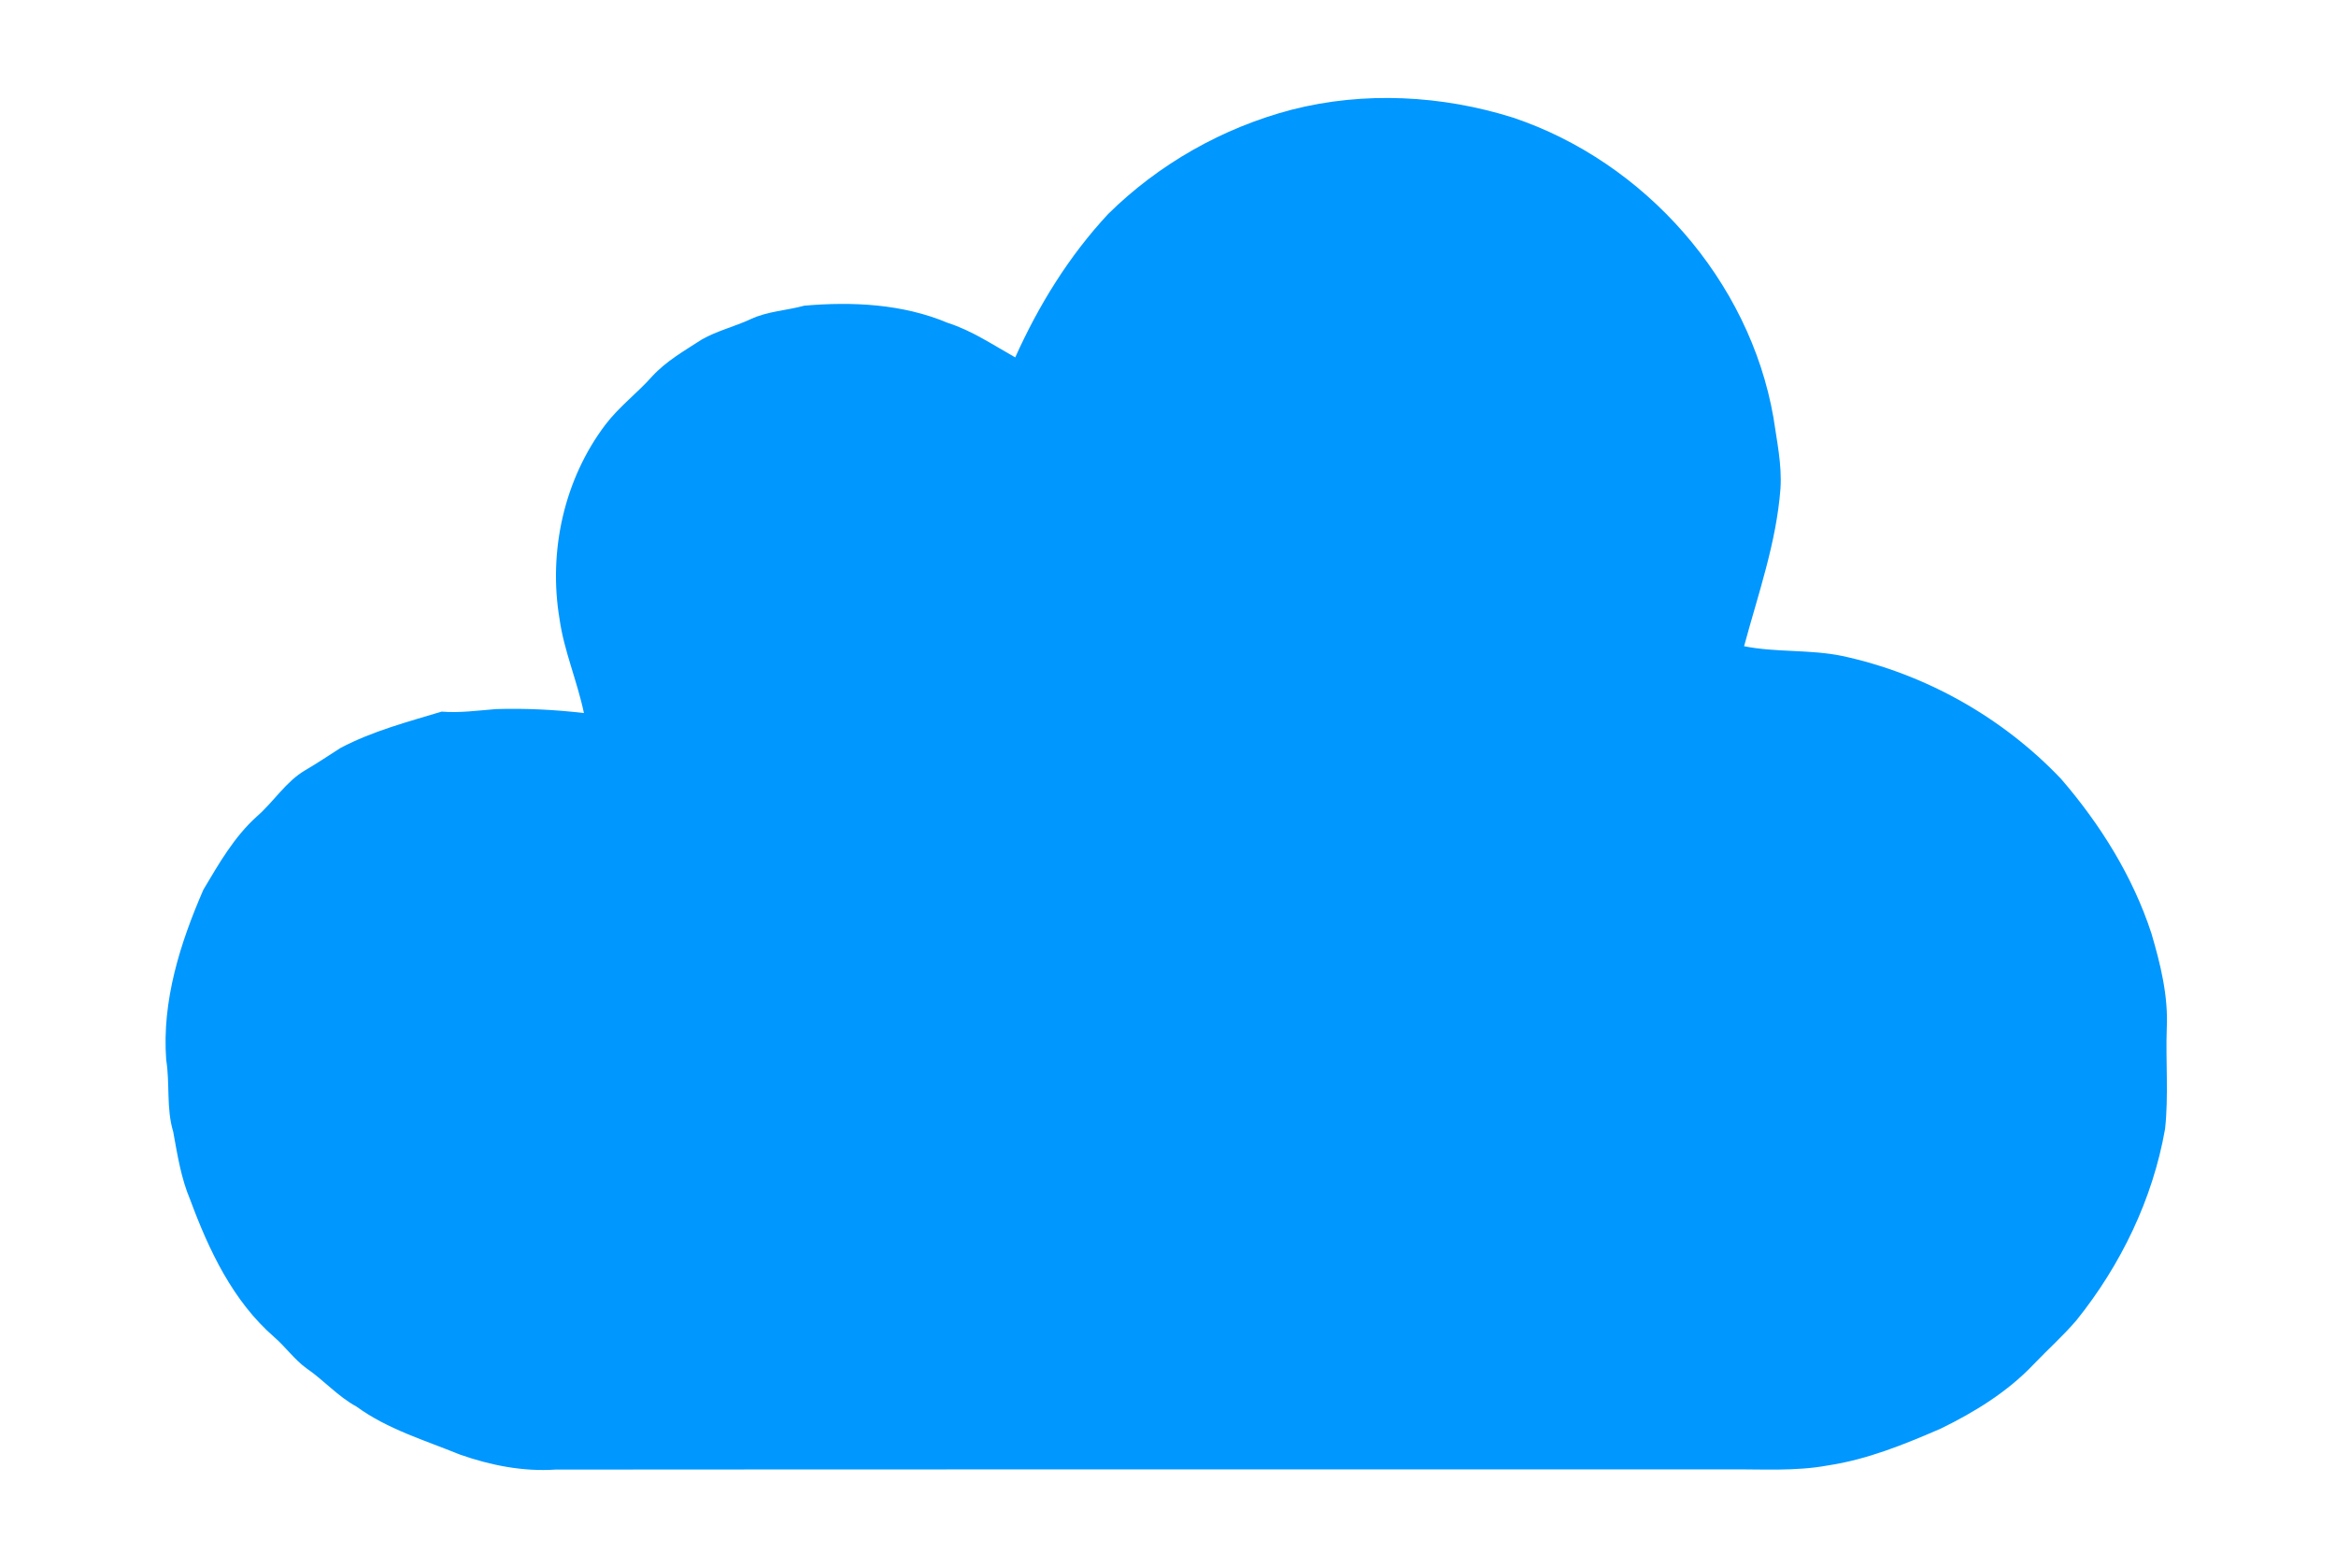 <?xml version="1.0" encoding="UTF-8" ?>
<!DOCTYPE svg PUBLIC "-//W3C//DTD SVG 1.1//EN" "http://www.w3.org/Graphics/SVG/1.1/DTD/svg11.dtd">
<svg width="593pt" height="398pt" viewBox="0 0 593 398" version="1.1" xmlns="http://www.w3.org/2000/svg">
<path fill="#ffffff" d=" M 0.00 0.00 L 593.00 0.00 L 593.00 398.00 L 0.00 398.00 L 0.00 0.00 Z" />
<path fill="#0097FF" d=" M 327.88 27.85 C 346.31 23.13 366.01 24.17 384.10 29.86 C 417.53 41.08 444.10 71.10 450.19 105.96 C 451.05 111.93 452.37 117.92 451.98 123.99 C 450.95 137.75 446.30 150.82 442.74 164.04 C 450.94 165.66 459.40 164.82 467.61 166.50 C 488.71 171.03 508.38 182.09 523.24 197.75 C 533.15 209.25 541.40 222.42 546.14 236.92 C 548.44 244.74 550.44 252.78 550.04 261.00 C 549.74 269.52 550.53 278.07 549.61 286.56 C 546.49 304.35 538.40 321.09 527.11 335.14 C 523.74 339.09 519.84 342.55 516.26 346.30 C 509.62 353.31 501.27 358.45 492.64 362.65 C 483.42 366.65 474.00 370.49 464.00 371.99 C 455.76 373.51 447.36 372.92 439.04 372.99 C 339.69 373.03 240.35 372.95 141.00 373.04 C 132.73 373.59 124.51 371.95 116.73 369.22 C 107.81 365.58 98.38 362.80 90.50 357.05 C 85.75 354.47 82.20 350.34 77.77 347.31 C 74.69 345.08 72.50 341.90 69.64 339.43 C 59.14 330.31 53.04 317.40 48.30 304.59 C 45.95 299.08 45.04 293.13 43.97 287.28 C 42.17 281.35 43.17 275.08 42.19 269.03 C 41.08 254.05 45.73 239.40 51.63 225.84 C 55.56 219.23 59.44 212.42 65.23 207.22 C 69.52 203.50 72.55 198.39 77.53 195.49 C 80.58 193.73 83.48 191.73 86.46 189.85 C 94.55 185.59 103.41 183.26 112.10 180.64 C 116.74 181.01 121.36 180.35 125.97 179.99 C 133.40 179.77 140.85 180.14 148.23 181.00 C 146.55 172.92 143.18 165.26 142.03 157.06 C 139.17 139.98 143.18 121.65 153.70 107.78 C 157.15 103.24 161.77 99.79 165.55 95.54 C 169.13 91.64 173.75 89.03 178.15 86.18 C 182.06 83.95 186.49 82.91 190.56 81.01 C 194.84 79.00 199.67 78.83 204.19 77.59 C 216.42 76.53 229.13 77.14 240.57 81.95 C 246.74 83.92 252.12 87.58 257.72 90.72 C 263.67 77.47 271.39 64.96 281.32 54.31 C 294.17 41.62 310.41 32.43 327.88 27.85 Z" />
</svg>
